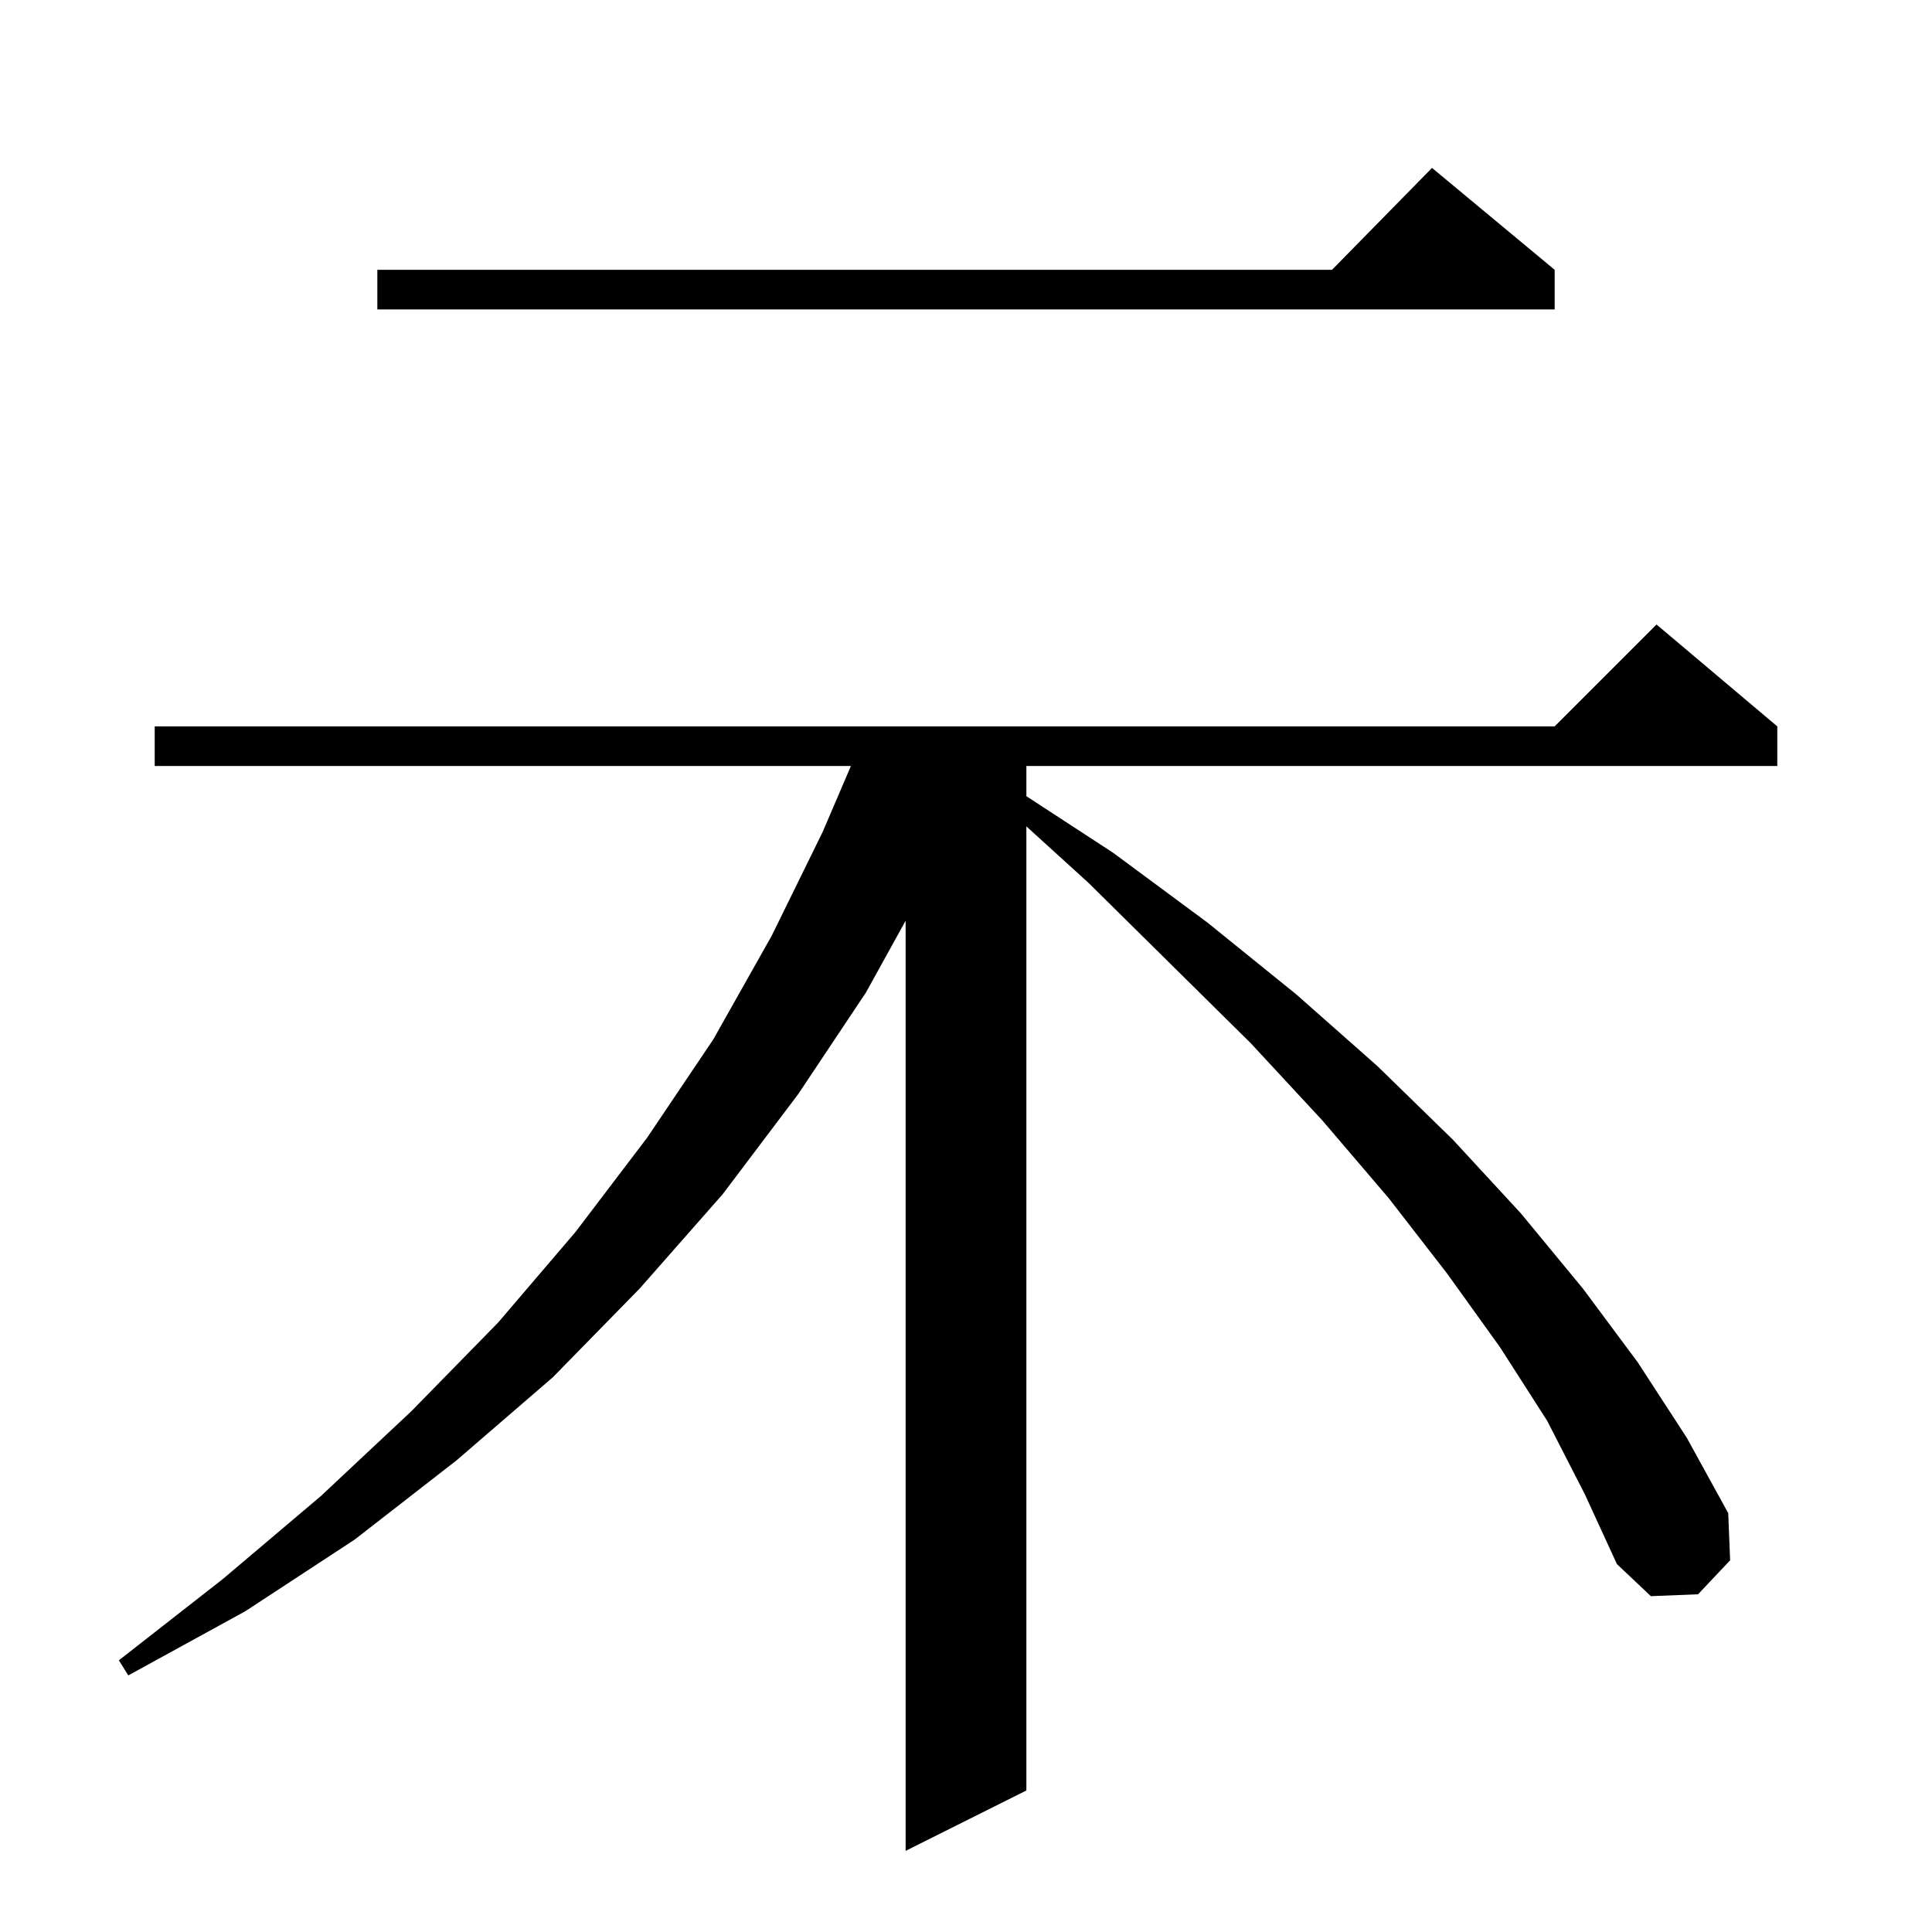 <?xml version="1.0" standalone="no"?>
<!DOCTYPE svg PUBLIC "-//W3C//DTD SVG 1.1//EN" "http://www.w3.org/Graphics/SVG/1.1/DTD/svg11.dtd" >
<svg xmlns="http://www.w3.org/2000/svg" xmlns:xlink="http://www.w3.org/1999/xlink" version="1.1" viewBox="0 -144 1024 1024">
  <g transform="matrix(1 0 0 -1 0 880)">
   <path fill="currentColor"
d="M820 271l-25 39l-28 39l-31 40l-35 41l-38 41l-86 85l-33 30v-511l-64 -32v493l-21 -38l-36 -54l-40 -53l-44 -50l-46 -47l-51 -44l-54 -42l-58 -38l-62 -34l-5 8l55 43l52 44l48 45l46 47l41 48l38 50l35 52l31 55l27 55l15 35h-369v21h742l54 54l64 -54v-21h-398v-16
l46 -30l50 -37l47 -38l43 -38l40 -39l36 -39l33 -40l29 -39l26 -40l22 -40l1 -25l-17 -18l-25 -1l-18 17l-17 37zM824 881v-21h-624v21h506l53 54z" />
  </g>

</svg>
